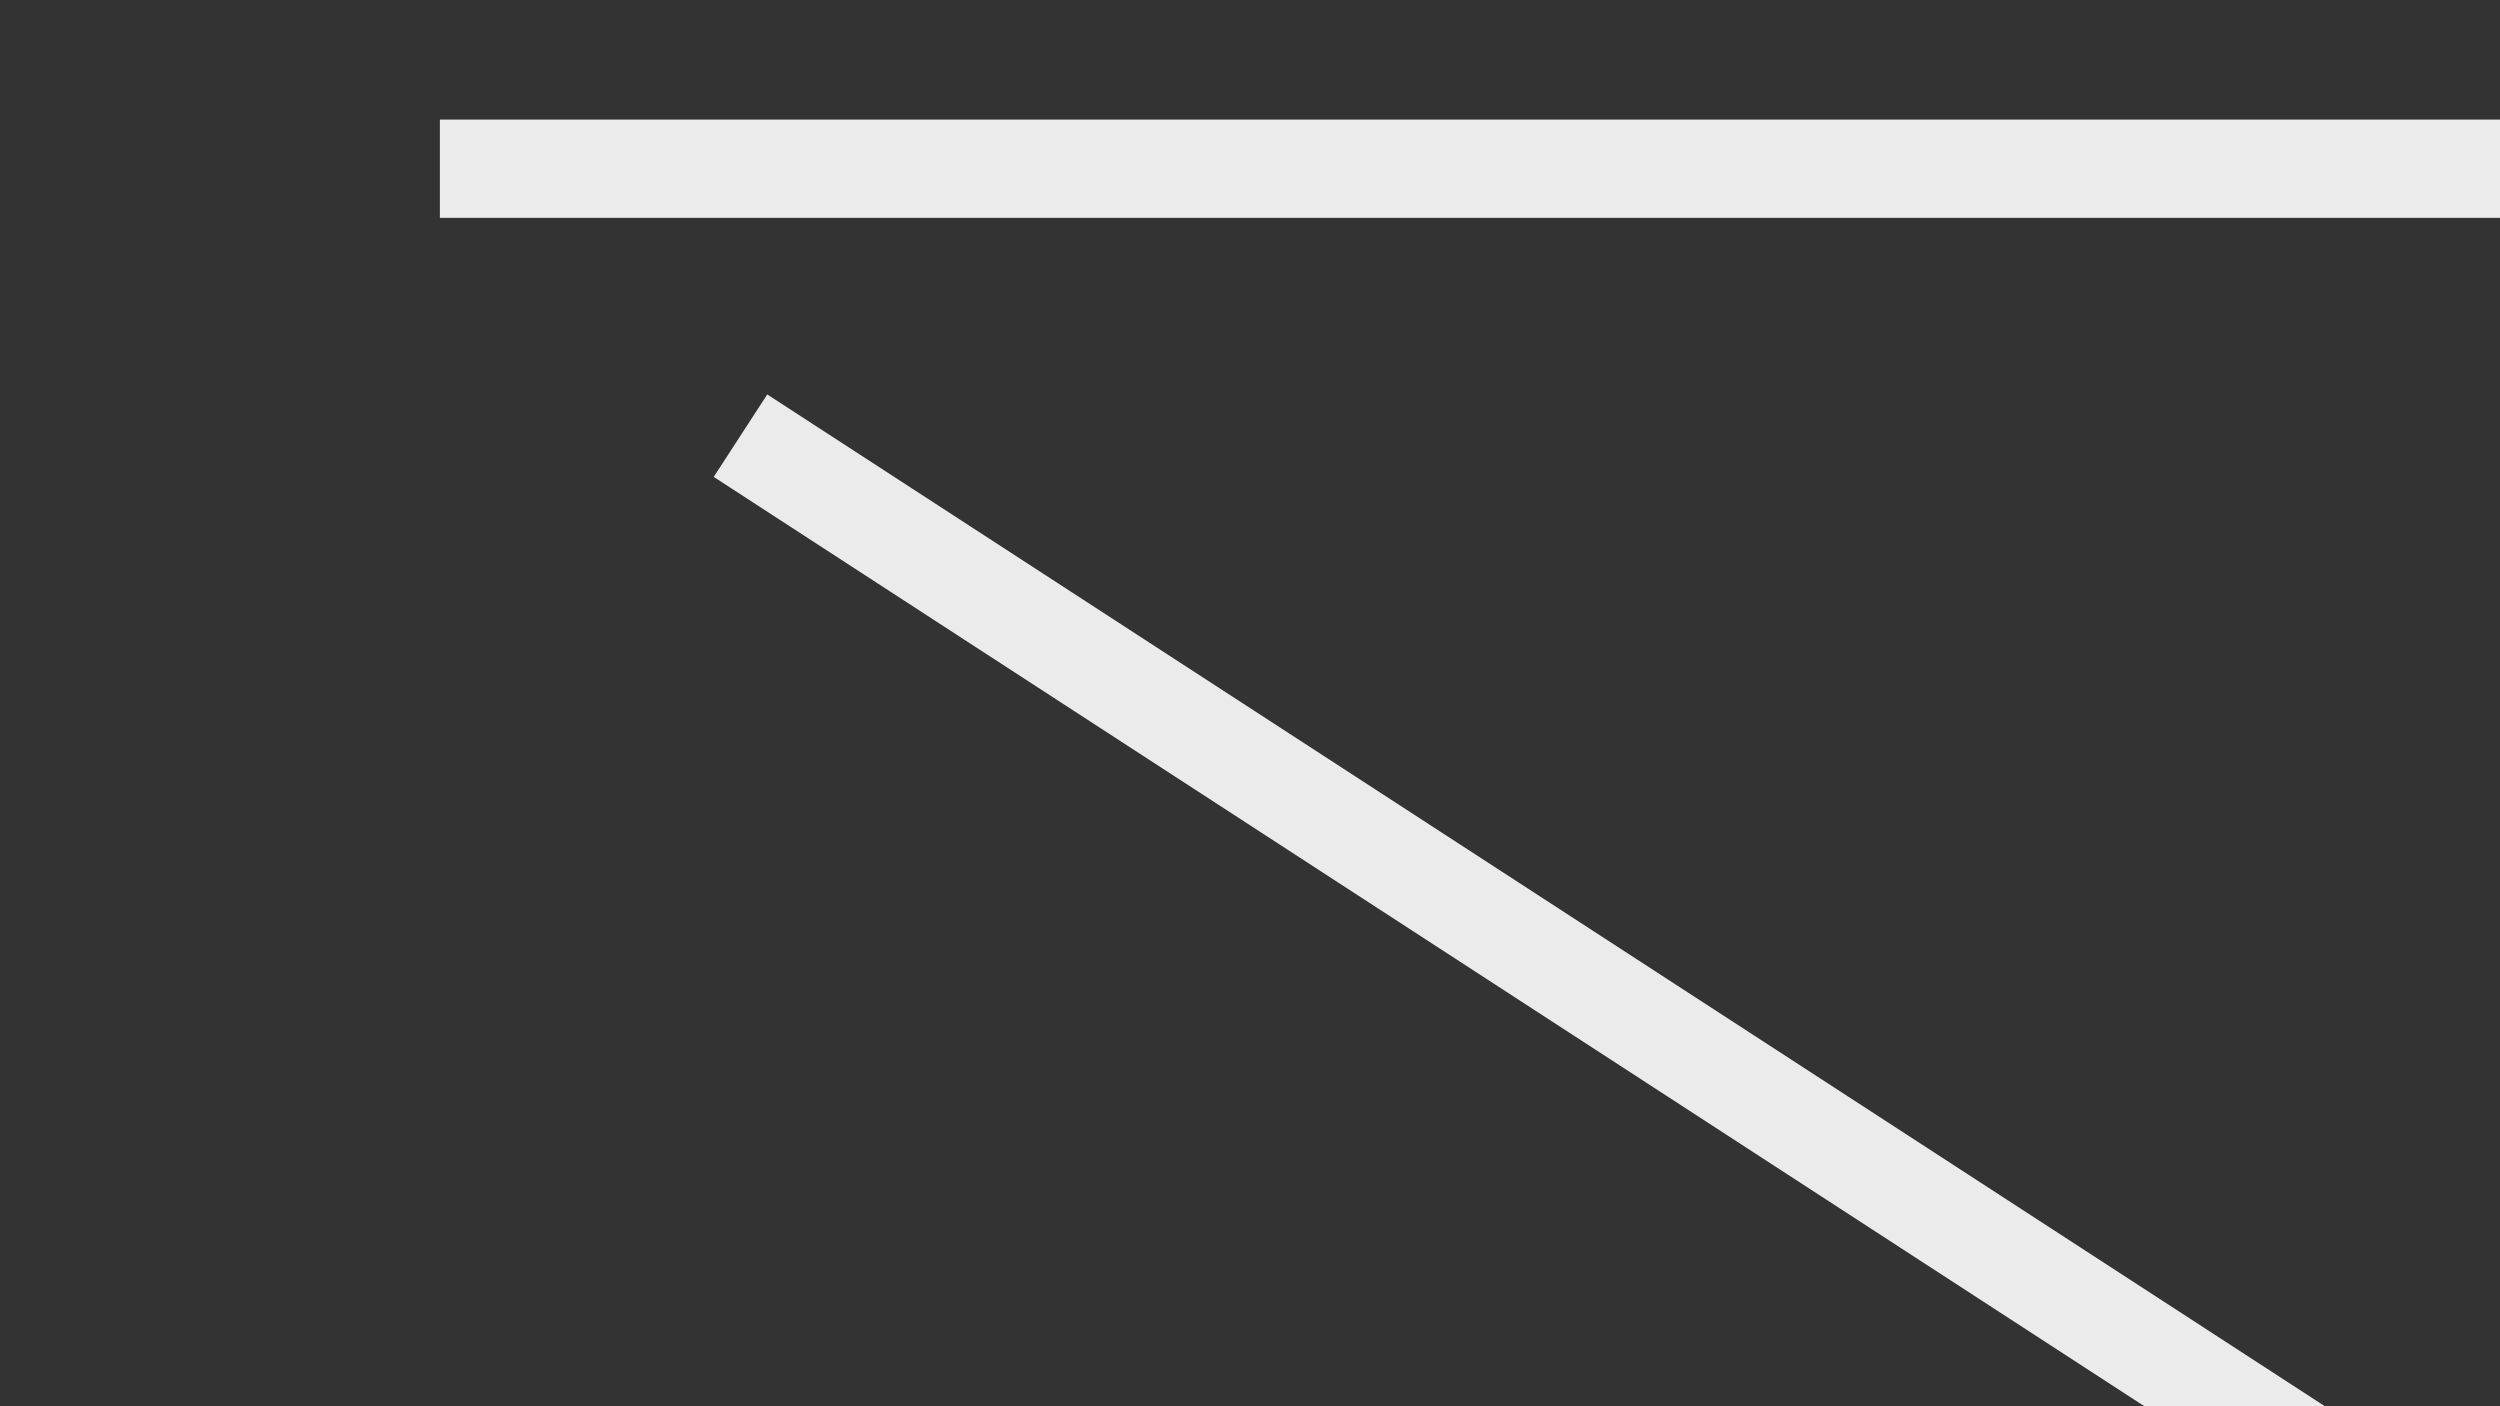 <?xml version="1.0" encoding="UTF-8" standalone="no"?>
<!DOCTYPE svg PUBLIC "-//W3C//DTD SVG 1.1//EN" "http://www.w3.org/Graphics/SVG/1.1/DTD/svg11.dtd">
<svg width="100%" height="100%" viewBox="0 0 1920 1080" version="1.1" xmlns="http://www.w3.org/2000/svg" xmlns:xlink="http://www.w3.org/1999/xlink" xml:space="preserve" xmlns:serif="http://www.serif.com/" style="fill-rule:evenodd;clip-rule:evenodd;stroke-linejoin:round;stroke-miterlimit:2;">
    <rect x="0" y="0" width="1920" height="1080" fill="#333333" stroke="none"/>
    <g transform="matrix(1,0,0,1,146.862,-47.953)">
        <rect x="190.958" y="139.782" width="1687.36" height="75.47" style="fill:rgb(235,235,235);"/>
    </g>
    <g transform="matrix(0.839,0.545,-0.545,0.839,505.228,81.586)">
        <rect x="190.958" y="139.782" width="1687.36" height="75.47" style="fill:rgb(235,235,235);"/>
    </g>
</svg>
